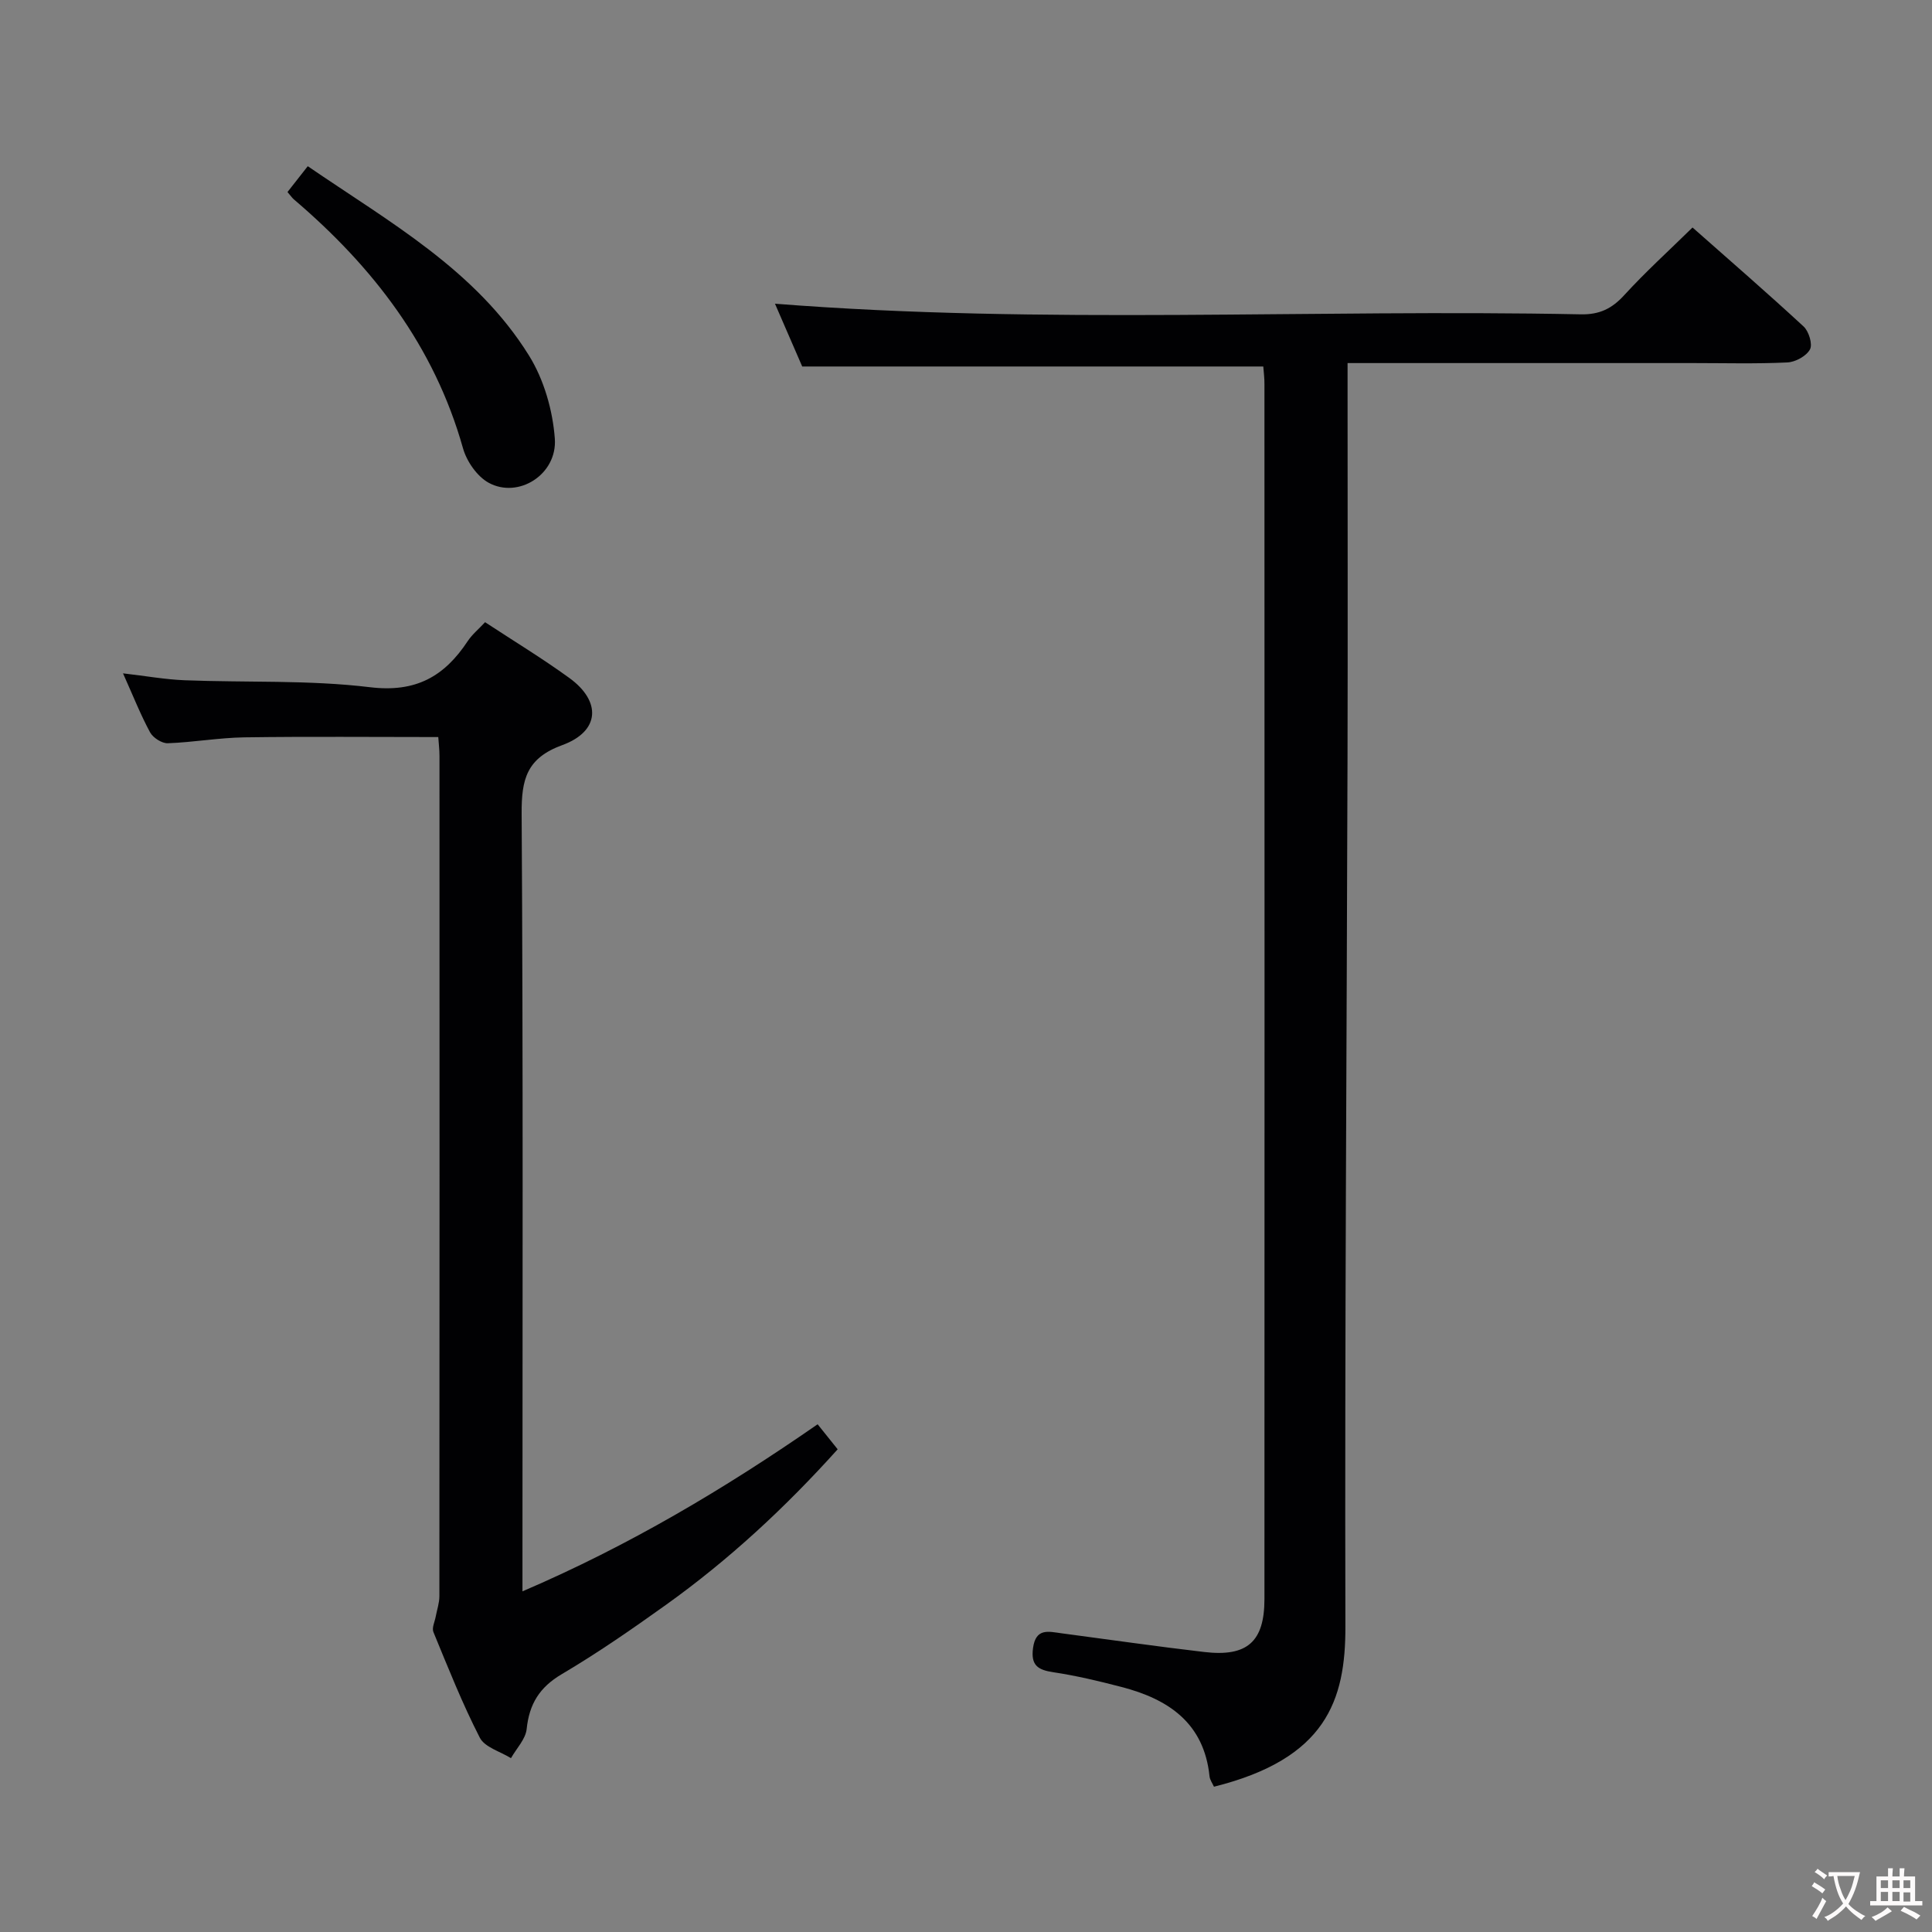 <svg enable-background="new 0 0 400 400" viewBox="0 0 400 400" xmlns="http://www.w3.org/2000/svg"><rect x="0" y="0" width="400" height="400" fill="#808080" stroke="none"/><g fill="#010103"><path d="m261.55 75.88c-31.73 0-63.14 0-95.46 0-1.67-3.85-3.74-8.61-5.64-13 55.72 4.38 111.31 1.08 166.83 2.2 3.88.08 6.45-1.18 9-3.97 4.36-4.77 9.16-9.13 14.14-14.01 7.69 6.8 15.46 13.53 23 20.5 1.08 1 1.9 3.68 1.31 4.75-.75 1.38-3.01 2.61-4.68 2.69-6.48.31-12.99.13-19.49.13-21.83 0-43.66 0-65.49 0-1.8 0-3.61 0-6.07 0v5.7c0 25.33.06 50.66-.01 75.99-.16 59.97-.59 119.95-.44 179.92.04 15.29-4.01 27.35-27.21 33.14-.31-.69-.84-1.4-.92-2.16-1.14-11.04-8.51-15.97-18.22-18.49-4.66-1.21-9.36-2.34-14.11-3.05-3.22-.48-4.7-1.43-4.21-5.03.58-4.19 3.22-3.39 5.86-3.04 9.87 1.3 19.72 2.73 29.6 3.88 8.89 1.04 12.45-2.13 12.45-10.97.03-83.82.02-167.64 0-251.46.02-1.29-.16-2.58-.24-3.72z"/><path d="m90.74 152.6c-13.59 0-26.87-.13-40.14.06-5.29.08-10.57 1.03-15.87 1.22-1.23.04-3.05-1.14-3.66-2.26-1.96-3.62-3.48-7.48-5.6-12.21 4.76.55 8.75 1.27 12.75 1.43 12.8.5 25.71-.09 38.38 1.44 9.52 1.15 15.41-2.24 20.24-9.55.9-1.36 2.22-2.44 3.59-3.91 5.89 3.87 11.84 7.48 17.45 11.55 6.68 4.85 6.32 11.05-1.45 13.89-7.41 2.7-8.47 7.09-8.43 14.17.32 51.32.17 102.65.17 153.97v7.07c21.95-9.41 41.79-21.19 61.11-34.59 1.35 1.68 2.64 3.29 4.15 5.18-10.85 12.07-22.53 22.89-35.54 32.2-7.03 5.03-14.16 9.97-21.59 14.36-4.6 2.72-6.72 6.17-7.26 11.35-.22 2.1-2.11 4.03-3.25 6.04-2.21-1.38-5.43-2.25-6.45-4.24-3.63-7.07-6.57-14.51-9.61-21.88-.35-.85.28-2.12.48-3.19.26-1.41.76-2.81.76-4.22.04-57.99.04-115.98.02-173.97 0-1.28-.16-2.57-.25-3.91z"/><path d="m59.52 39.76c1.42-1.81 2.64-3.36 4.2-5.35 16.83 11.54 34.79 21.46 45.82 39.23 3.08 4.97 4.9 11.31 5.33 17.17.54 7.42-7.54 12.51-13.7 9.14-2.4-1.32-4.56-4.44-5.32-7.17-5.95-21.13-18.63-37.55-35.02-51.51-.36-.31-.63-.73-1.31-1.51z"/></g><path d="m377.9 391.2c-.2.3-.4.5-.6.8-.7-.6-1.4-1-2.2-1.5.2-.3.4-.5.5-.8.6.4 1.4.8 2.3 1.5zm-1.8 6.1c-.2-.2-.5-.4-.9-.6.4-.6.8-1.2 1.2-1.9s.7-1.3.9-1.9c.3.3.5.5.8.7-.7 1.3-1.4 2.6-2 3.7zm2.2-9c-.3.3-.5.5-.6.8-.6-.6-1.3-1.1-2-1.5.3-.3.5-.5.6-.7.6.5 1.3.9 2 1.4zm.3.2v-.9h2 4.5c-.3 1.3-.6 2.5-1 3.6s-.9 2.1-1.4 3c.4.5 1 1 1.6 1.4s1.2.8 1.9 1.1c-.3.2-.5.4-.8.8-.4-.3-1-.7-1.6-1.2s-1.2-1.1-1.6-1.6c-.5.6-1.1 1.1-1.7 1.6s-1.4.9-2.1 1.4c-.1-.3-.3-.5-.7-.8.6-.2 1.2-.5 1.9-1s1.4-1.1 2-1.8c-.5-.8-.9-1.6-1.2-2.5s-.6-2-.8-3.2c-.4.1-.7.1-1 .1zm2.5 2.7c.3 1 .7 1.7 1 2.2.3-.5.6-1.1 1-2s.6-1.9.9-3h-3.2-.4c.1.9.3 1.8.7 2.8z" fill="#fcfafa"/><path d="m396.5 388.5v1.5 3.6h1.5v.9c-.4 0-1 0-1.7 0h-7.9c-.5 0-.9 0-1.2 0v-.9h1.3v-3.5c0-.7 0-1.2 0-1.6h2.4c0-.8 0-1.4 0-1.7h1c0 .3-.1.8-.1 1.7h1.5c0-.8 0-1.4 0-1.7h1c0 .3-.1.9-.1 1.7zm-8.2 9.2c-.2-.3-.5-.5-.8-.8.8-.3 1.4-.6 1.9-.9s1-.7 1.4-1.1c.3.3.6.5.9.8-1.6 1-2.8 1.6-3.4 2zm2.6-6.8v-1.6h-1.5v1.6zm0 2.7v-1.9h-1.5v1.9zm2.4-2.7v-1.6h-1.5v1.6zm0 2.7v-1.9h-1.5v1.9zm.2 2 .7-.8c.4.2.9.5 1.6.8s1.3.7 1.8 1c-.3.3-.5.5-.8.8-.4-.3-1.5-1-3.3-1.8zm2-4.7v-1.6h-1.4v1.6zm0 2.8v-1.9h-1.4v1.9z" fill="#fcfafa"/></svg>